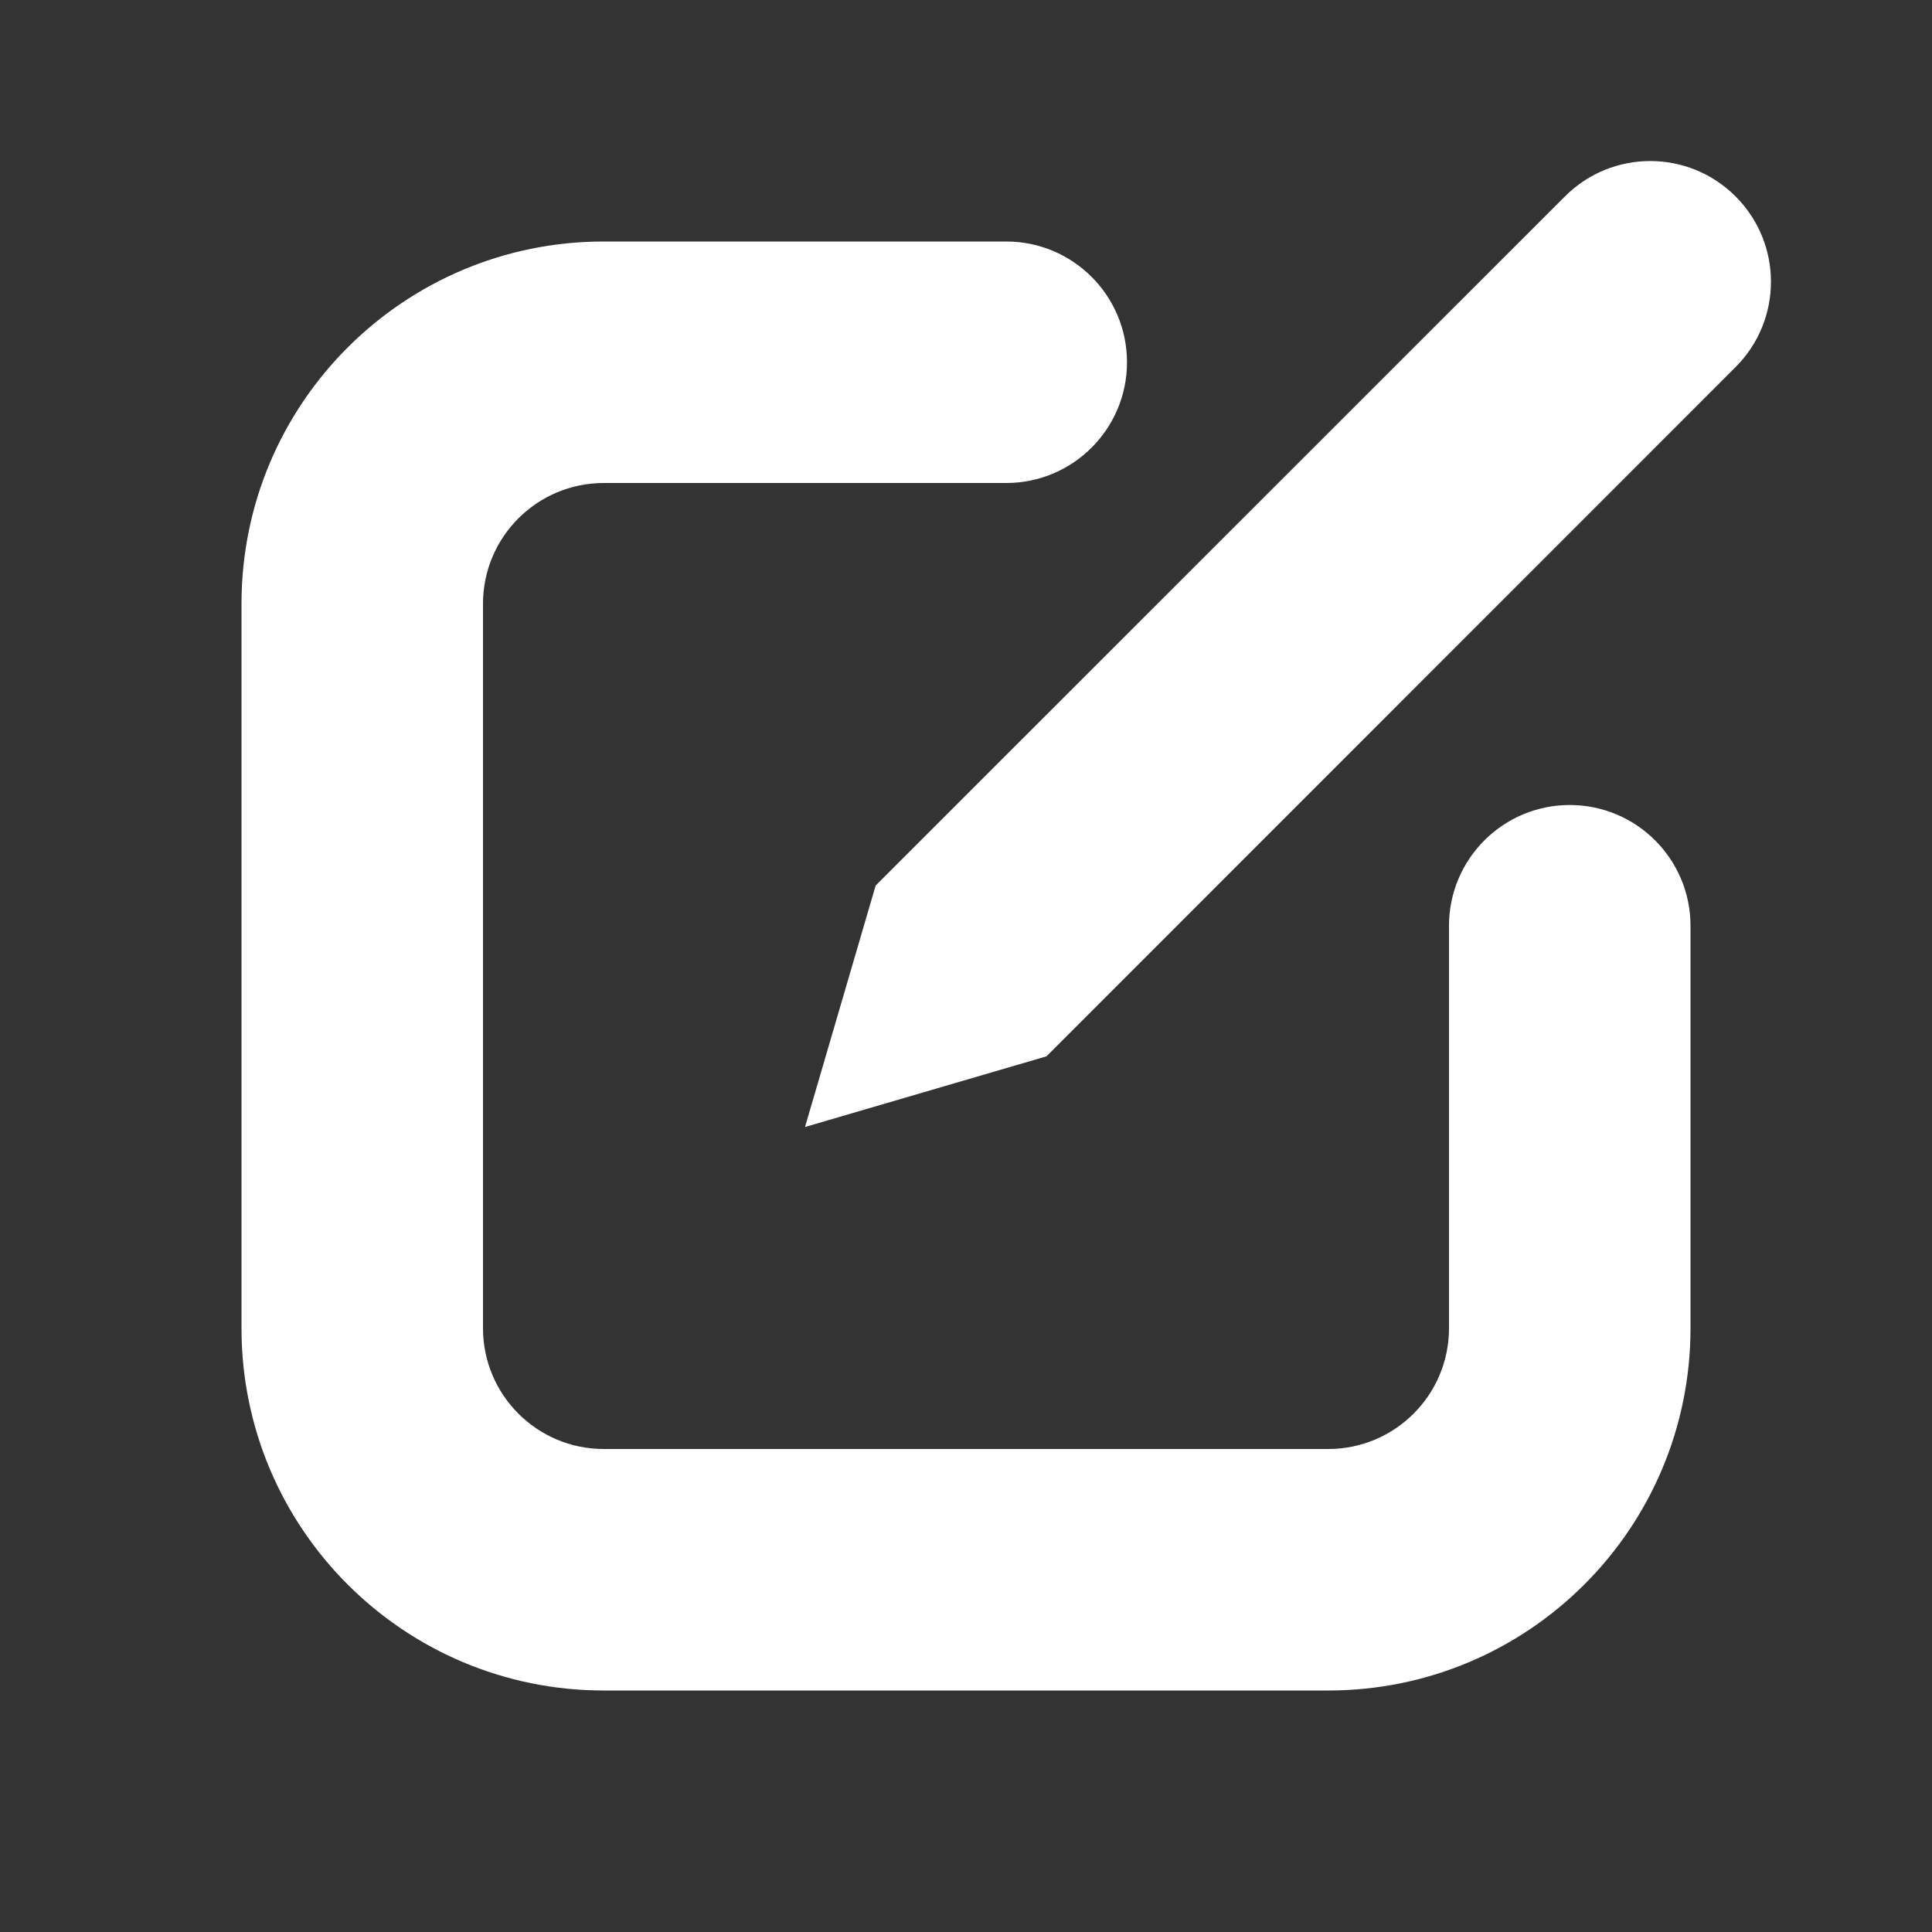 <svg width="12" height="12" viewBox="0 0 12 12" fill="none" xmlns="http://www.w3.org/2000/svg">
<rect x="0" y="0" width="12" height="12" fill="#333333" stroke="none"/>
<path d="M10.78 2.28C11.073 1.987 11.073 1.513 10.78 1.22C10.487 0.927 10.013 0.927 9.72 1.22L5.439 5.5L5 7L6.5 6.561L10.78 2.28ZM6.25 1.5C6.664 1.5 7 1.836 7 2.25C7 2.664 6.664 3 6.25 3H3.75C3.336 3 3 3.336 3 3.75V8.25C3 8.664 3.336 9 3.75 9H8.25C8.664 9 9 8.664 9 8.25V5.75C9 5.336 9.336 5 9.75 5C10.164 5 10.5 5.336 10.5 5.75V8.25C10.5 9.493 9.493 10.5 8.25 10.5H3.75C2.507 10.5 1.5 9.493 1.5 8.25V3.75C1.5 2.507 2.507 1.5 3.75 1.5H6.25Z" fill="#ffffff"/>
</svg>
